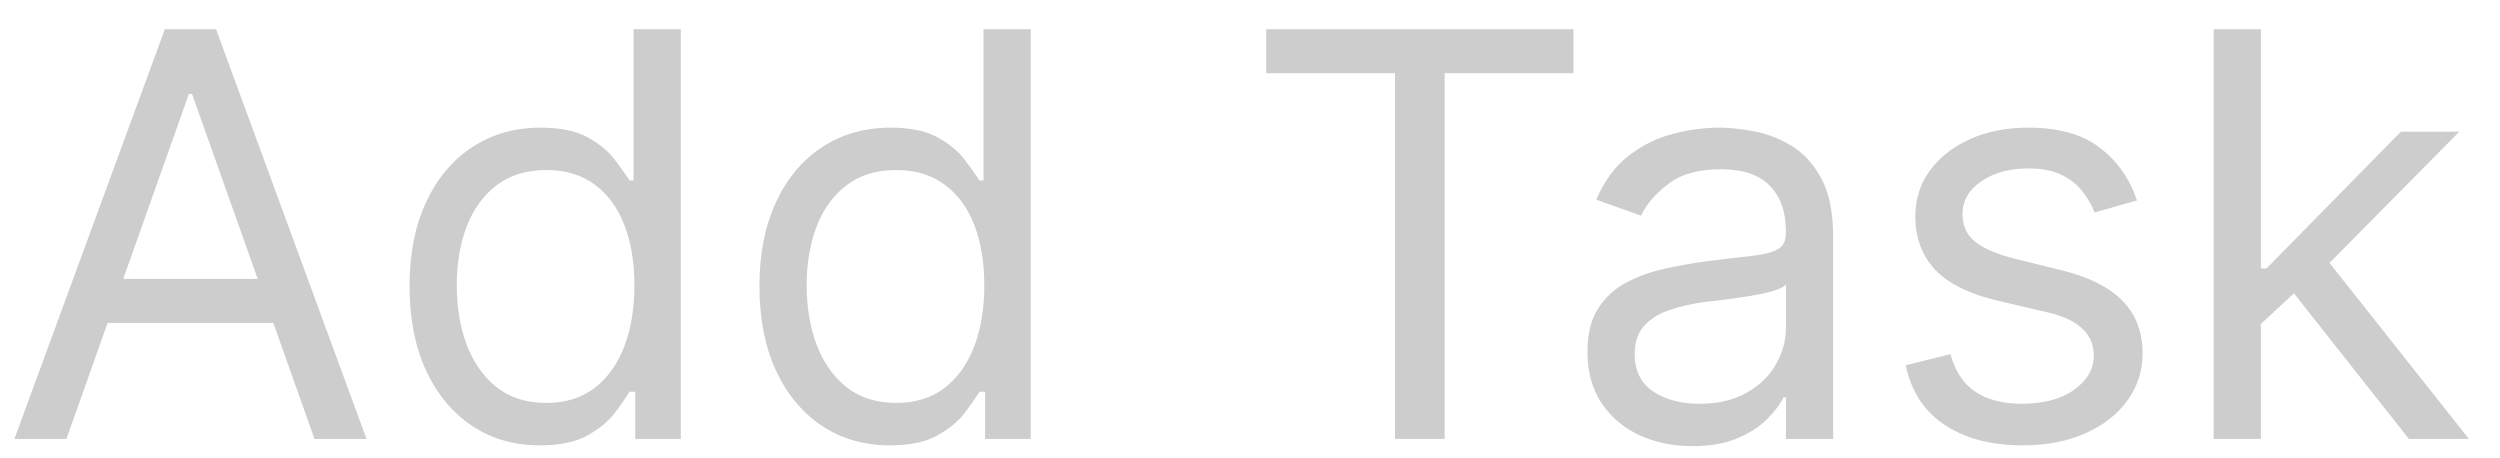 <svg width="71" height="13" viewBox="0 0 71 13" fill="none" xmlns="http://www.w3.org/2000/svg">
<path d="M1.886 12.466H0.409L4.682 0.829H6.136L10.409 12.466H8.932L5.455 2.67H5.364L1.886 12.466ZM2.432 7.92H8.386V9.17H2.432V7.92ZM15.335 12.648C14.608 12.648 13.966 12.464 13.409 12.097C12.852 11.725 12.417 11.203 12.102 10.528C11.788 9.85 11.631 9.049 11.631 8.125C11.631 7.208 11.788 6.413 12.102 5.739C12.417 5.064 12.854 4.543 13.415 4.176C13.975 3.809 14.623 3.625 15.358 3.625C15.926 3.625 16.375 3.72 16.704 3.909C17.038 4.095 17.292 4.307 17.466 4.545C17.644 4.78 17.782 4.973 17.881 5.125H17.994V0.829H19.335V12.466H18.04V11.125H17.881C17.782 11.284 17.642 11.485 17.46 11.727C17.278 11.966 17.019 12.18 16.682 12.369C16.345 12.555 15.896 12.648 15.335 12.648ZM15.517 11.443C16.055 11.443 16.509 11.303 16.881 11.023C17.252 10.739 17.534 10.347 17.727 9.847C17.921 9.343 18.017 8.761 18.017 8.102C18.017 7.451 17.922 6.881 17.733 6.392C17.544 5.9 17.263 5.517 16.892 5.244C16.521 4.968 16.062 4.829 15.517 4.829C14.949 4.829 14.475 4.975 14.097 5.267C13.722 5.555 13.439 5.947 13.25 6.443C13.064 6.936 12.972 7.489 12.972 8.102C12.972 8.723 13.066 9.288 13.256 9.795C13.449 10.299 13.733 10.701 14.108 11C14.487 11.295 14.956 11.443 15.517 11.443ZM25.273 12.648C24.546 12.648 23.903 12.464 23.347 12.097C22.79 11.725 22.354 11.203 22.04 10.528C21.725 9.85 21.568 9.049 21.568 8.125C21.568 7.208 21.725 6.413 22.04 5.739C22.354 5.064 22.792 4.543 23.352 4.176C23.913 3.809 24.561 3.625 25.296 3.625C25.864 3.625 26.312 3.72 26.642 3.909C26.975 4.095 27.229 4.307 27.403 4.545C27.581 4.78 27.72 4.973 27.818 5.125H27.932V0.829H29.273V12.466H27.977V11.125H27.818C27.72 11.284 27.579 11.485 27.398 11.727C27.216 11.966 26.956 12.18 26.619 12.369C26.282 12.555 25.833 12.648 25.273 12.648ZM25.454 11.443C25.992 11.443 26.447 11.303 26.818 11.023C27.189 10.739 27.472 10.347 27.665 9.847C27.858 9.343 27.954 8.761 27.954 8.102C27.954 7.451 27.86 6.881 27.671 6.392C27.481 5.9 27.201 5.517 26.829 5.244C26.458 4.968 26 4.829 25.454 4.829C24.886 4.829 24.413 4.975 24.034 5.267C23.659 5.555 23.377 5.947 23.188 6.443C23.002 6.936 22.909 7.489 22.909 8.102C22.909 8.723 23.004 9.288 23.193 9.795C23.386 10.299 23.671 10.701 24.046 11C24.424 11.295 24.894 11.443 25.454 11.443ZM35.96 2.079V0.829H44.688V2.079H41.028V12.466H39.619V2.079H35.96ZM48.061 12.67C47.508 12.67 47.006 12.566 46.555 12.358C46.105 12.146 45.747 11.841 45.481 11.443C45.216 11.042 45.084 10.557 45.084 9.989C45.084 9.489 45.182 9.083 45.379 8.773C45.576 8.458 45.84 8.212 46.169 8.034C46.499 7.856 46.862 7.723 47.26 7.636C47.661 7.545 48.065 7.473 48.47 7.42C49.001 7.352 49.43 7.301 49.76 7.267C50.093 7.229 50.336 7.167 50.487 7.079C50.642 6.992 50.72 6.841 50.72 6.625V6.579C50.72 6.019 50.567 5.583 50.26 5.273C49.957 4.962 49.497 4.807 48.879 4.807C48.239 4.807 47.737 4.947 47.374 5.227C47.01 5.507 46.754 5.807 46.606 6.125L45.334 5.67C45.561 5.14 45.864 4.727 46.243 4.432C46.626 4.132 47.042 3.924 47.493 3.807C47.947 3.686 48.394 3.625 48.834 3.625C49.114 3.625 49.436 3.659 49.8 3.727C50.167 3.792 50.521 3.926 50.862 4.131C51.207 4.335 51.493 4.644 51.72 5.057C51.947 5.47 52.061 6.023 52.061 6.716V12.466H50.72V11.284H50.652C50.561 11.473 50.41 11.676 50.197 11.892C49.985 12.108 49.703 12.292 49.351 12.443C48.999 12.595 48.569 12.67 48.061 12.67ZM48.266 11.466C48.796 11.466 49.243 11.362 49.606 11.153C49.974 10.945 50.251 10.676 50.436 10.347C50.626 10.017 50.72 9.67 50.72 9.307V8.079C50.663 8.148 50.538 8.21 50.345 8.267C50.156 8.32 49.936 8.367 49.686 8.409C49.44 8.447 49.199 8.481 48.965 8.511C48.733 8.538 48.546 8.561 48.402 8.579C48.053 8.625 47.728 8.699 47.425 8.801C47.126 8.9 46.883 9.049 46.697 9.25C46.516 9.447 46.425 9.716 46.425 10.057C46.425 10.523 46.597 10.875 46.942 11.114C47.29 11.348 47.731 11.466 48.266 11.466ZM60.69 5.693L59.486 6.034C59.41 5.833 59.298 5.638 59.151 5.449C59.007 5.256 58.81 5.096 58.56 4.971C58.31 4.846 57.99 4.784 57.599 4.784C57.065 4.784 56.62 4.907 56.264 5.153C55.912 5.396 55.736 5.704 55.736 6.079C55.736 6.413 55.857 6.676 56.099 6.869C56.342 7.062 56.721 7.223 57.236 7.352L58.531 7.67C59.312 7.86 59.893 8.15 60.276 8.54C60.658 8.926 60.849 9.424 60.849 10.034C60.849 10.534 60.706 10.981 60.418 11.375C60.133 11.769 59.736 12.079 59.224 12.307C58.713 12.534 58.118 12.648 57.44 12.648C56.55 12.648 55.813 12.454 55.23 12.068C54.647 11.682 54.278 11.117 54.122 10.375L55.395 10.057C55.516 10.526 55.745 10.879 56.082 11.114C56.423 11.348 56.868 11.466 57.418 11.466C58.043 11.466 58.539 11.333 58.906 11.068C59.278 10.799 59.463 10.477 59.463 10.102C59.463 9.799 59.357 9.545 59.145 9.341C58.933 9.132 58.607 8.977 58.168 8.875L56.713 8.534C55.914 8.345 55.327 8.051 54.952 7.653C54.581 7.252 54.395 6.75 54.395 6.148C54.395 5.655 54.533 5.22 54.81 4.841C55.09 4.462 55.471 4.165 55.952 3.949C56.437 3.733 56.986 3.625 57.599 3.625C58.463 3.625 59.141 3.814 59.633 4.193C60.13 4.572 60.482 5.072 60.69 5.693ZM64.118 9.284L64.095 7.625H64.368L68.186 3.739H69.845L65.777 7.852H65.663L64.118 9.284ZM62.868 12.466V0.829H64.209V12.466H62.868ZM68.413 12.466L65.004 8.148L65.959 7.216L70.118 12.466H68.413Z" fill="#CDCDCD"/>
</svg>
